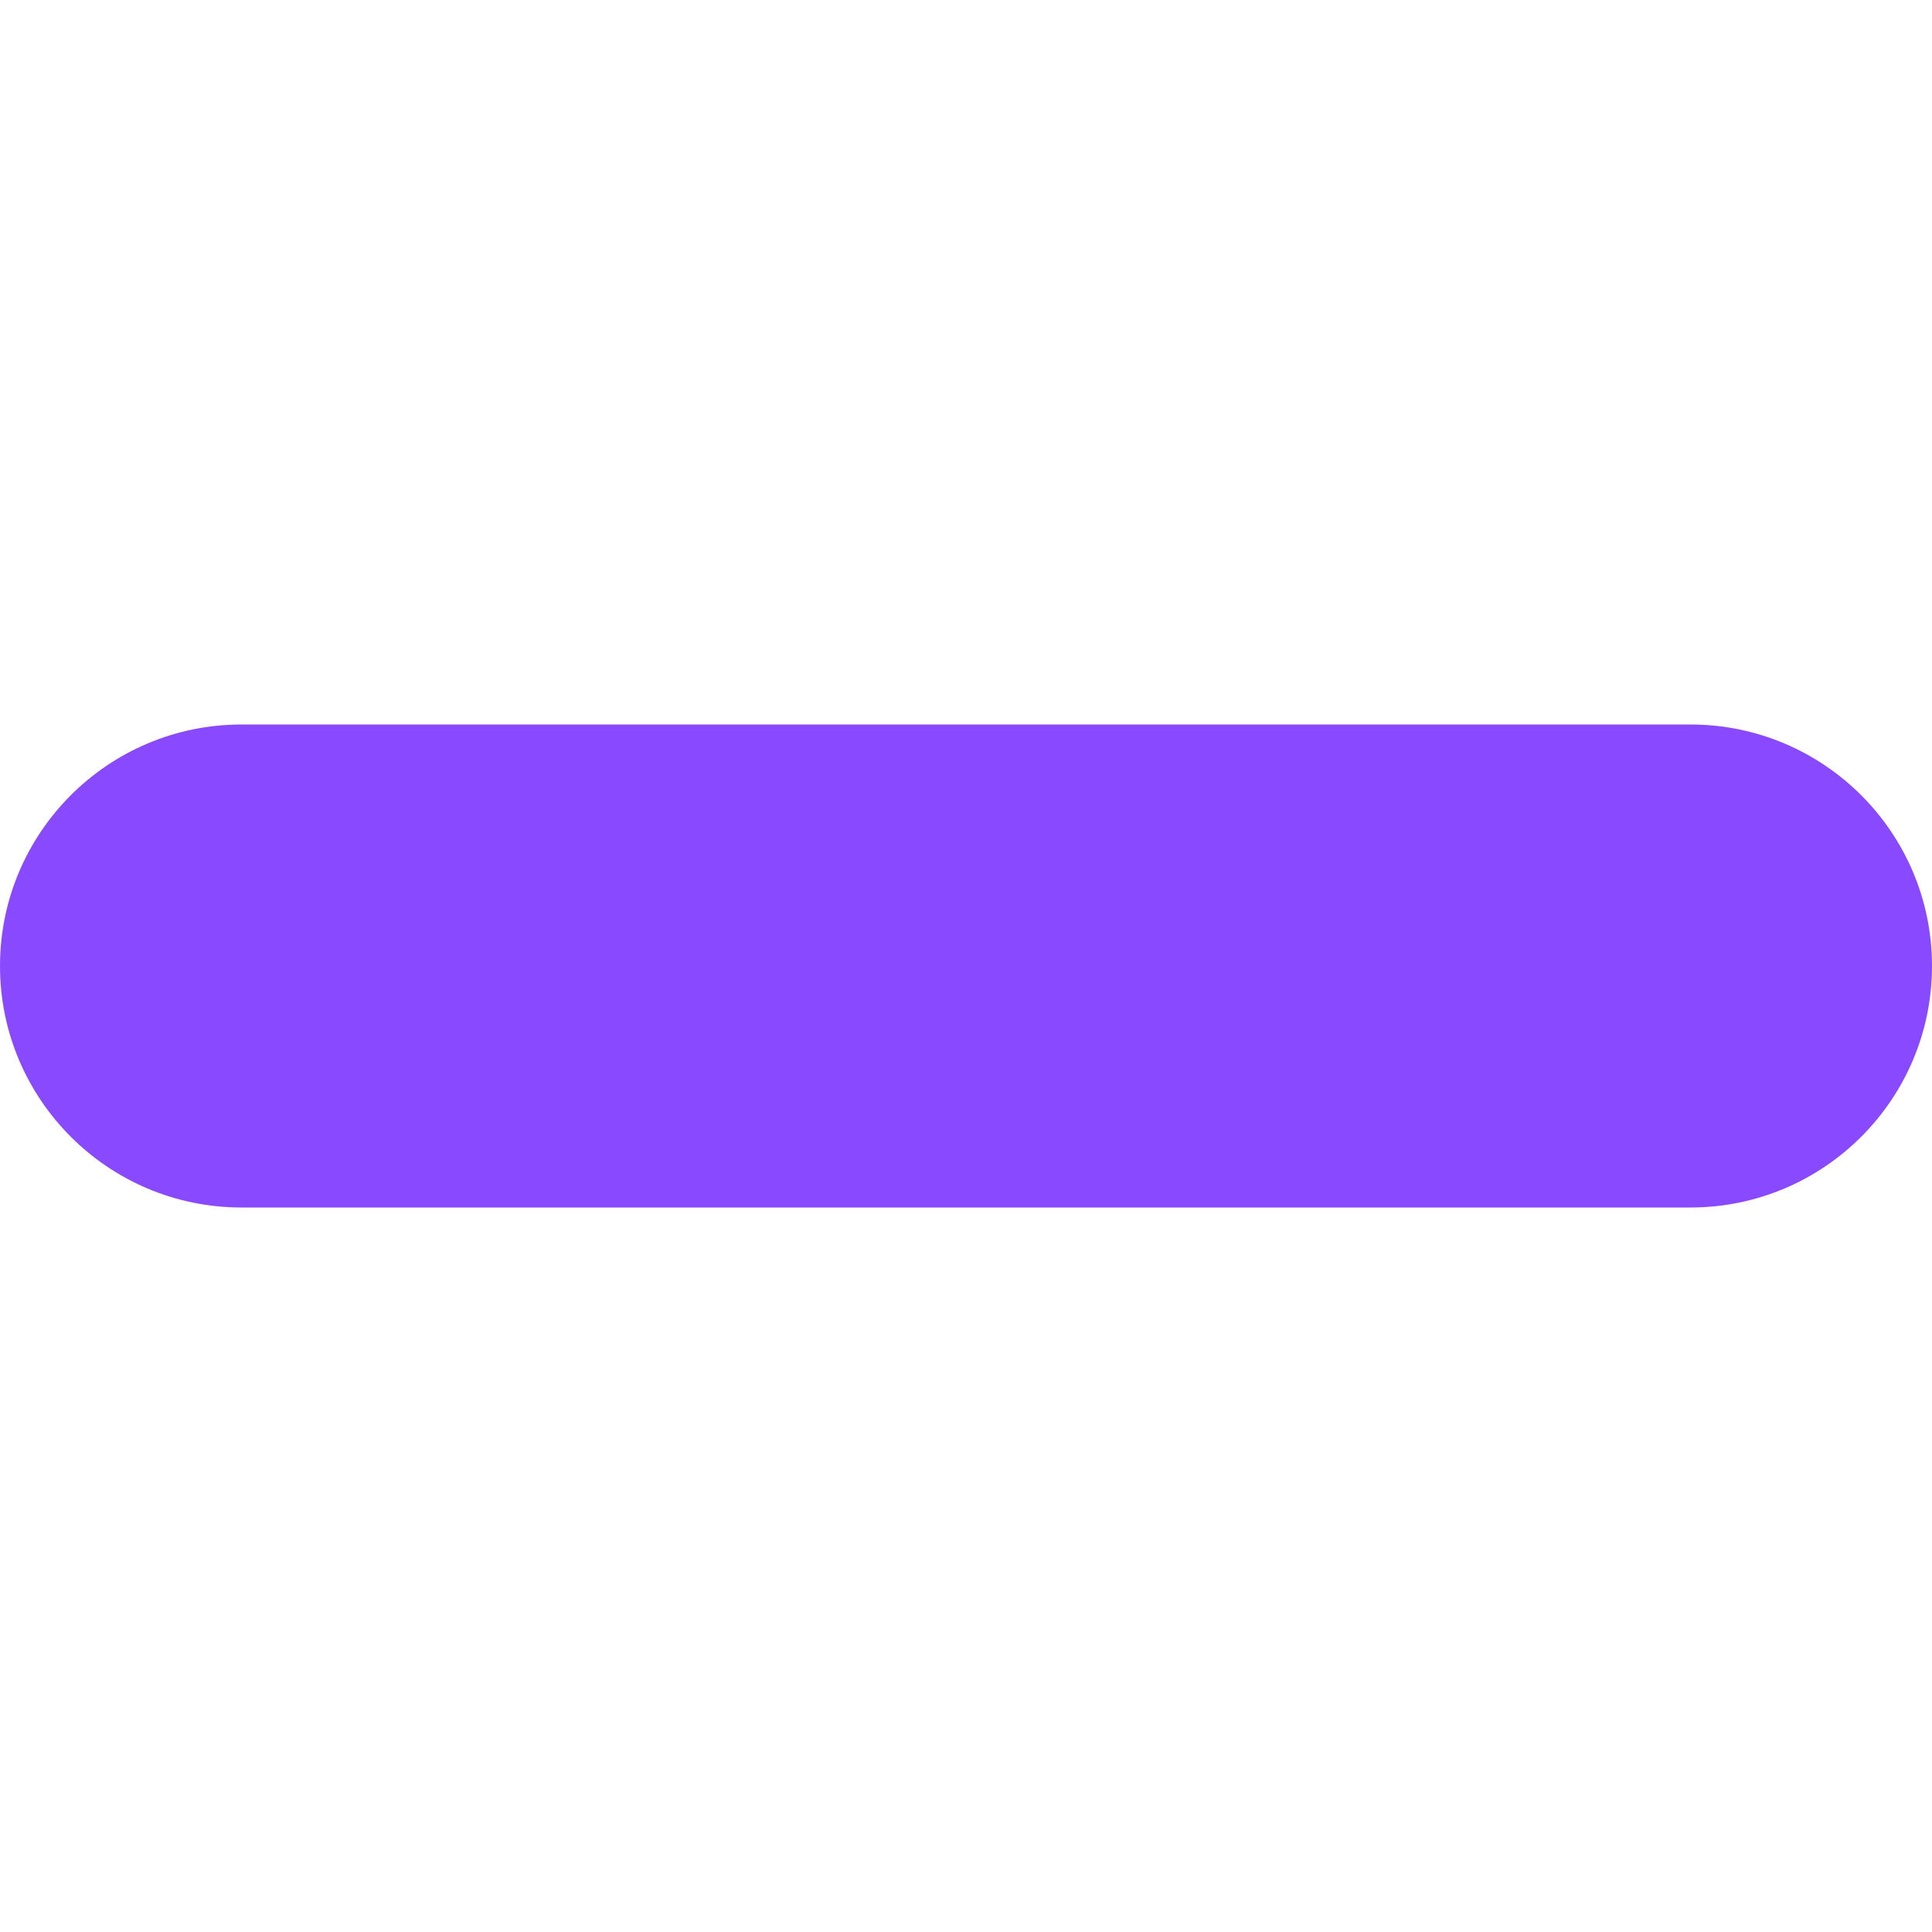 <?xml version="1.0" encoding="utf-8"?>
<!-- Generator: Adobe Illustrator 28.0.0, SVG Export Plug-In . SVG Version: 6.00 Build 0)  -->
<svg version="1.1" id="Layer_1" xmlns:sketch="http://www.bohemiancoding.com/sketch/ns"
	 xmlns="http://www.w3.org/2000/svg" xmlns:xlink="http://www.w3.org/1999/xlink" x="0px" y="0px" viewBox="0 0 800 800"
	 style="enable-background:new 0 0 800 800;" xml:space="preserve">
<style type="text/css">
	.st0{fill-rule:evenodd;clip-rule:evenodd;fill:#894AFF;}
</style>
<g id="Page-1" sketch:type="MSPage">
	<g id="Icon-Set-Filled" transform="translate(-414, -1049)" sketch:type="MSLayerGroup">
		<path id="minus" sketch:type="MSShapeGroup" class="st0" d="M1114,1349H514c-55.2,0-100,44.8-100,100s44.8,100,100,100h600
			c55.2,0,100-44.8,100-100S1169.2,1349,1114,1349"/>
	</g>
</g>
</svg>
